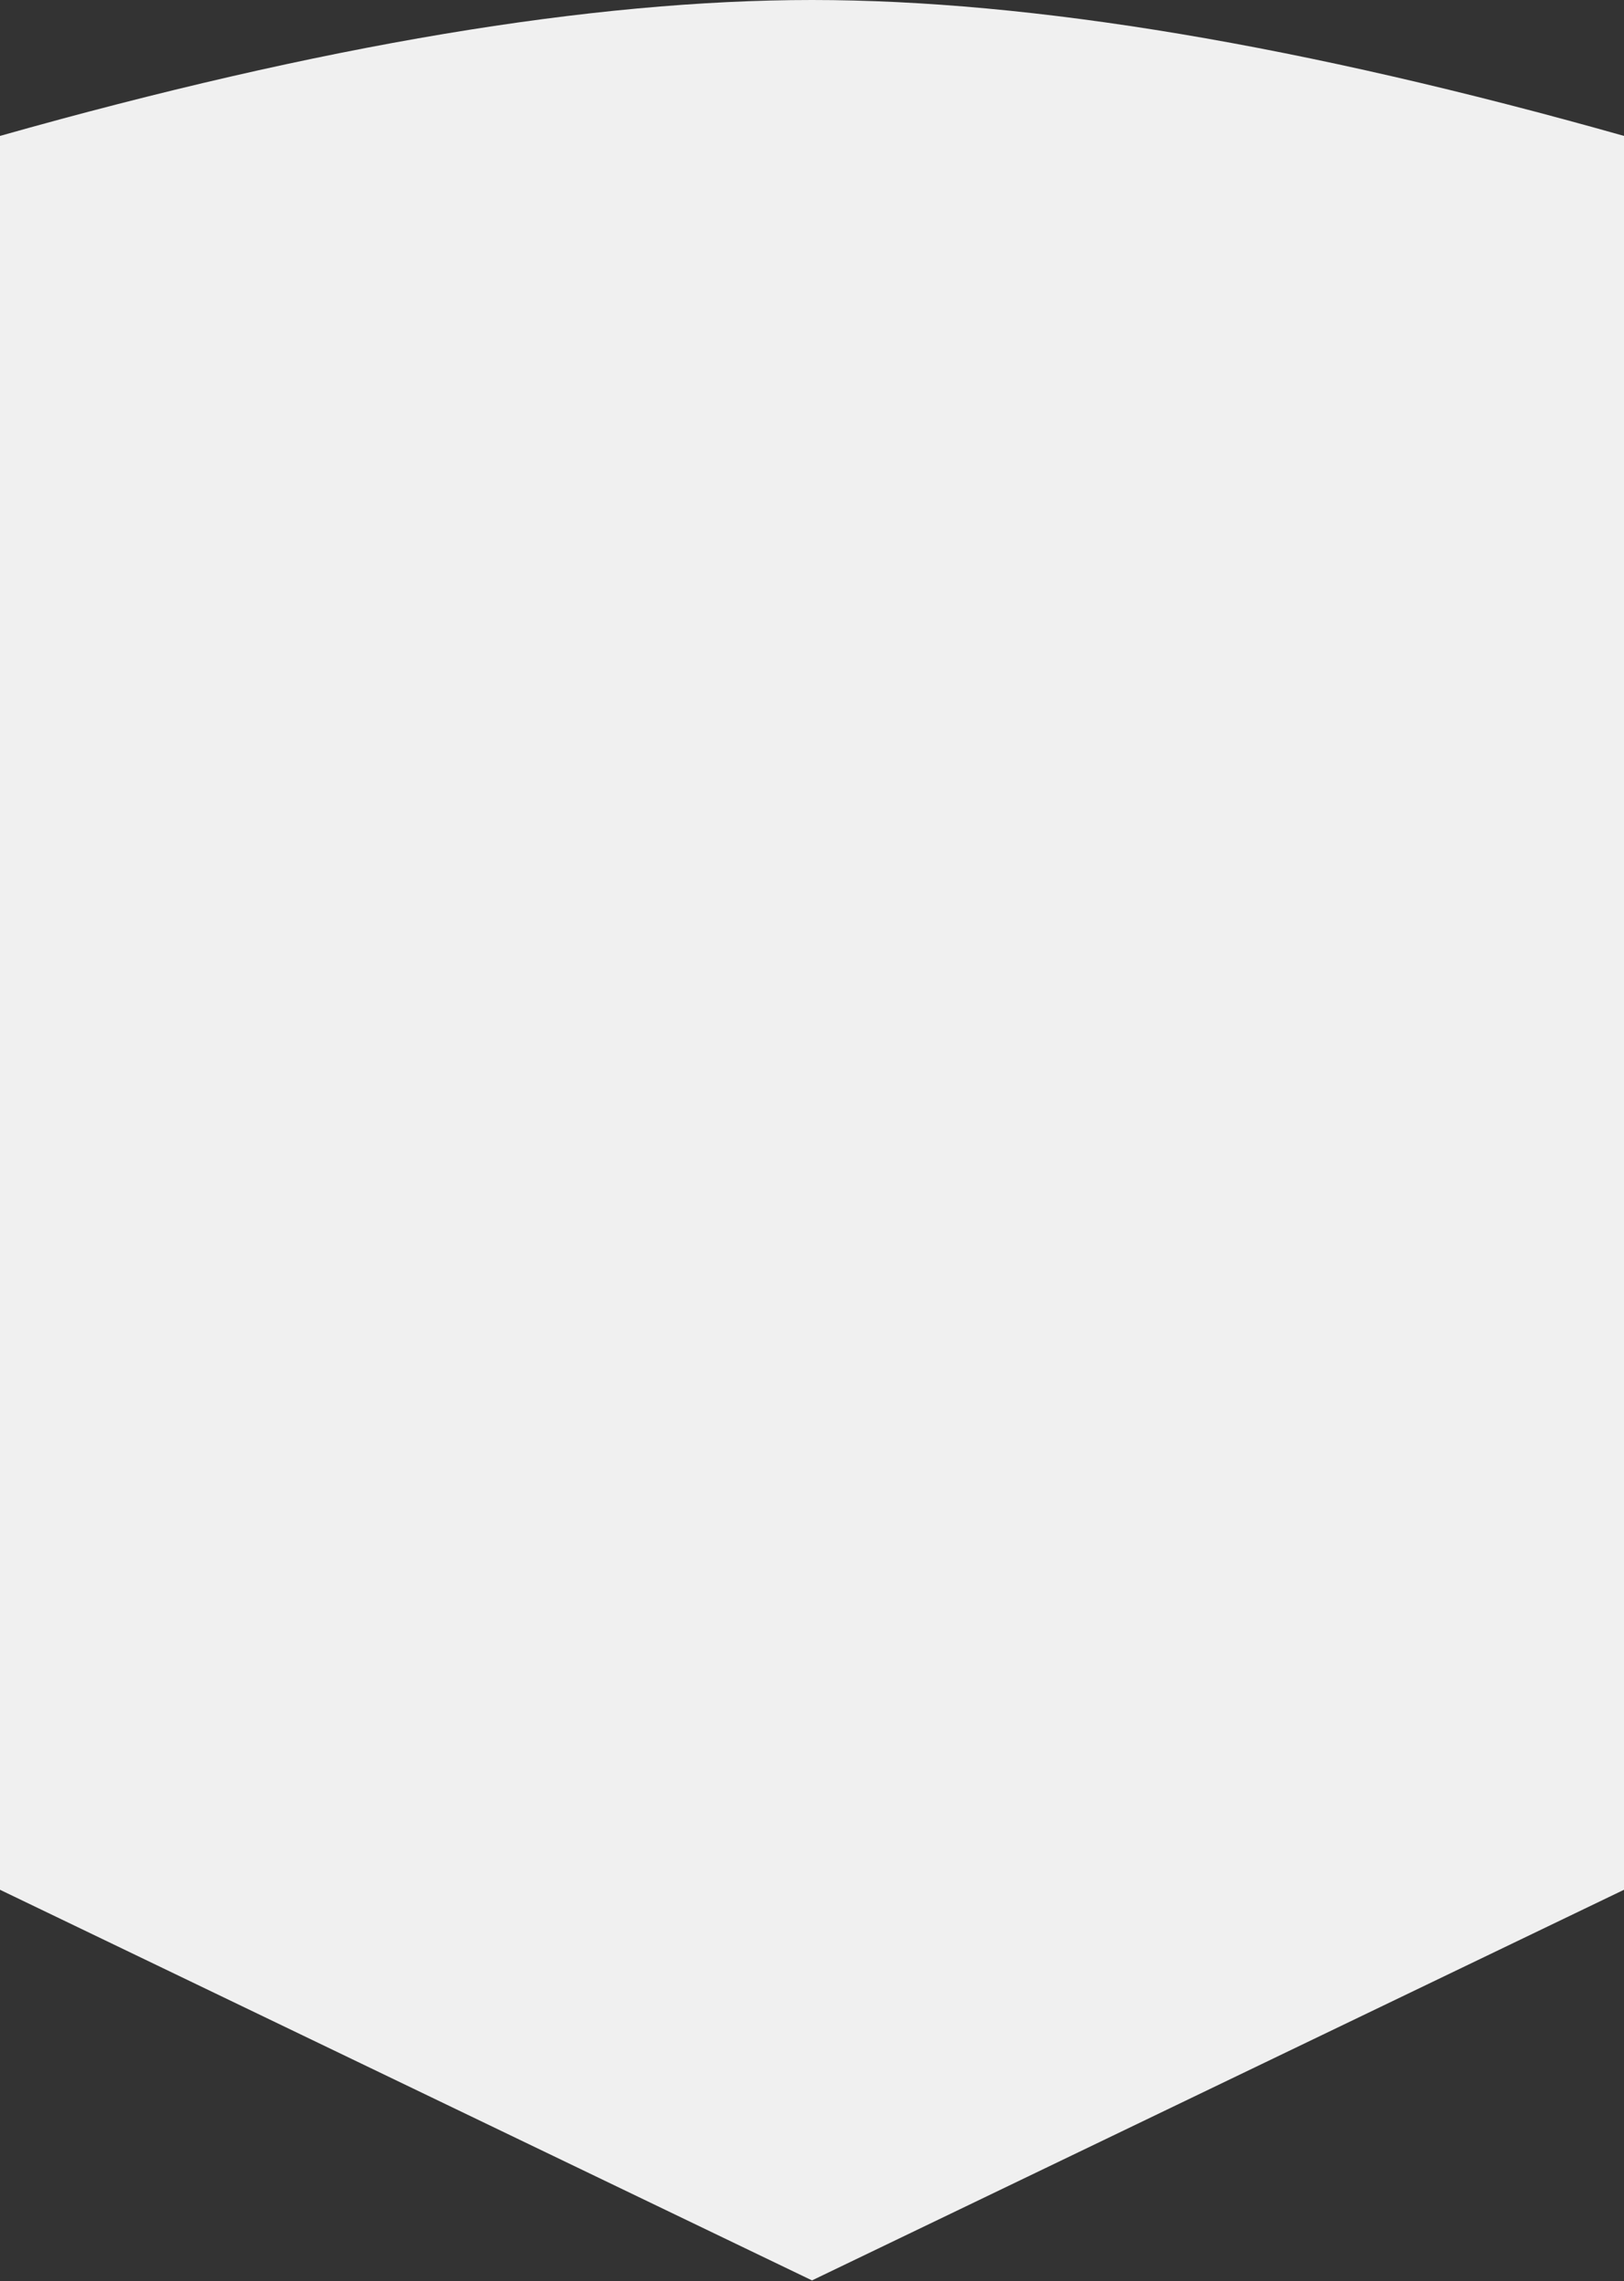 <svg xmlns="http://www.w3.org/2000/svg" width="1440" height="2022" viewBox="0 0 1440 2022">
    <rect x="0" y="0" width="1440" height="2022" fill="#333333" stroke="none"/>
    <path fill="#F0F0F0" fill-rule="evenodd" d="M0 120.468C284.5 40.156 524.5 0 720 0s435.5 40.156 720 120.468V1675l-720 346.234L0 1675V120.468z"/>
</svg>

